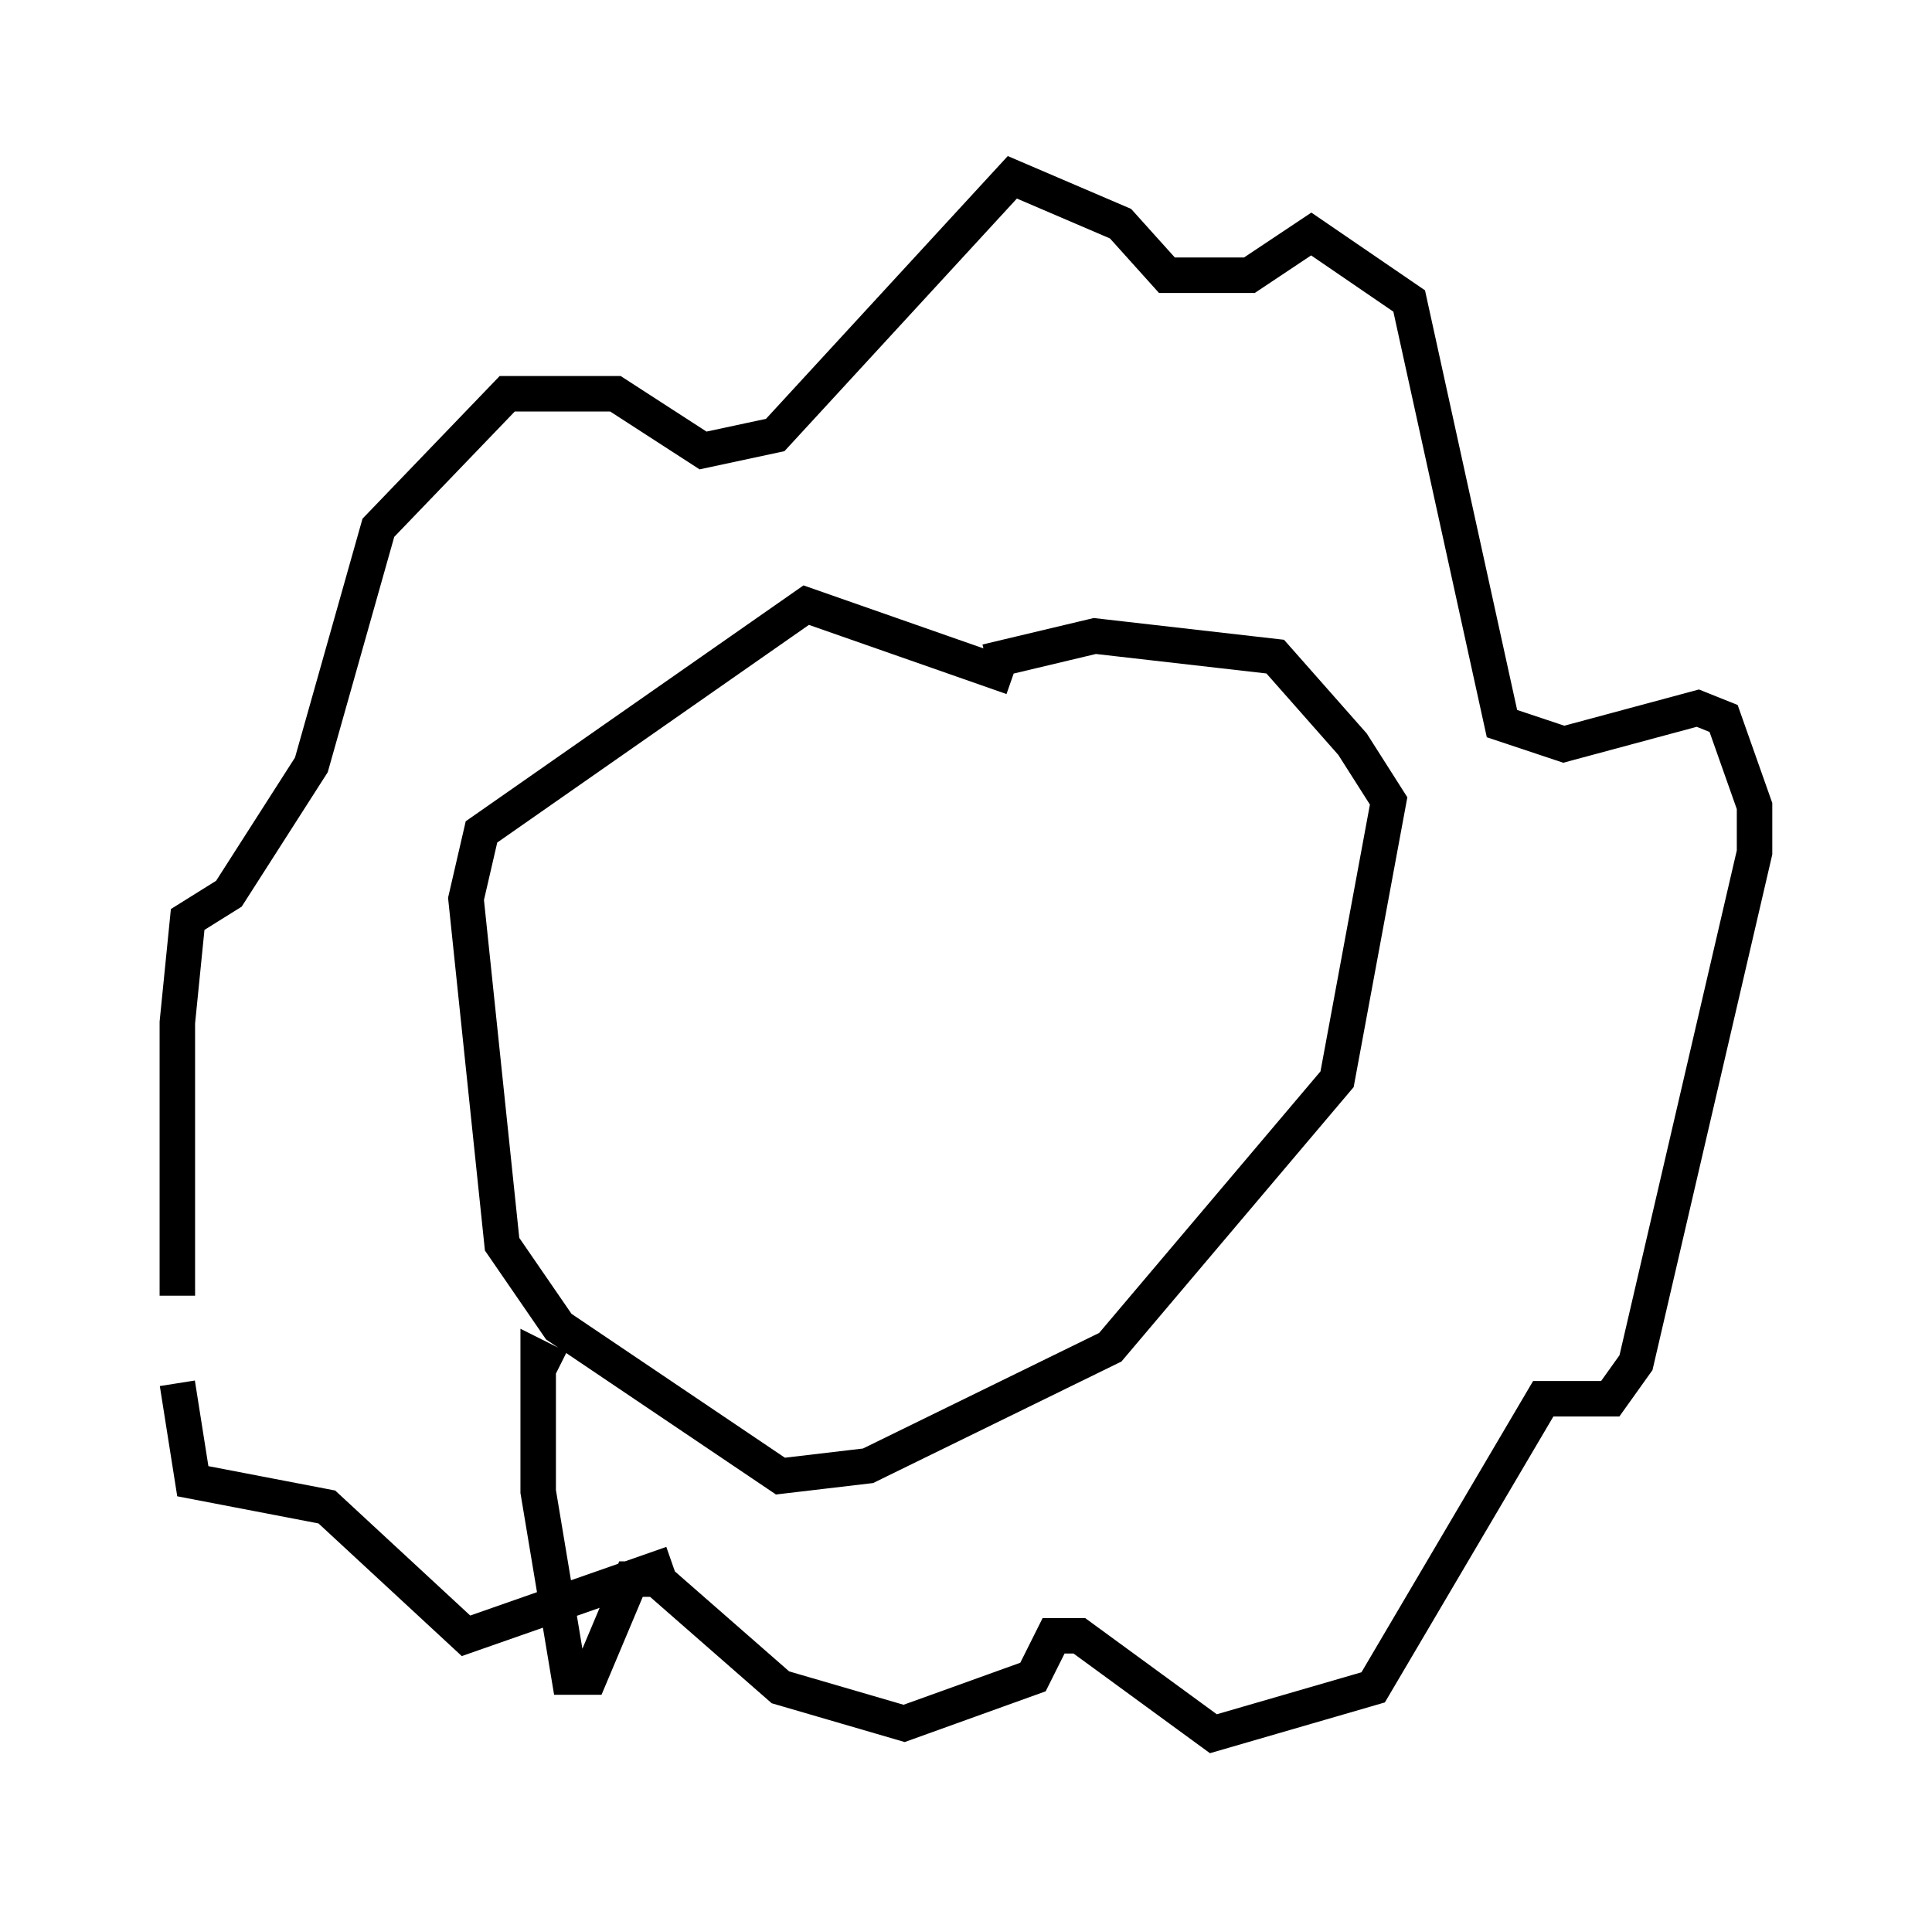 <?xml version="1.0" encoding="utf-8" ?>
<svg baseProfile="full" height="53.866" version="1.1" width="54.447" xmlns="http://www.w3.org/2000/svg" xmlns:ev="http://www.w3.org/2001/xml-events" xmlns:xlink="http://www.w3.org/1999/xlink"><defs /><rect fill="white" height="53.866" width="54.447" x="0" y="0" /><path d="M30.128, 21.268 m-1.598, -2.179 l-5.81, -2.034 -9.151, 6.391 l-0.436, 1.888 1.017, 9.732 l1.598, 2.324 6.246, 4.212 l2.469, -0.291 6.827, -3.341 l6.391, -7.553 1.453, -7.844 l-1.017, -1.598 -2.179, -2.469 l-5.084, -0.581 -3.05, 0.726 m-12.056, 19.899 l-0.581, -0.291 0.0, 3.777 l0.872, 5.229 0.581, 0.0 l1.162, -2.76 0.726, 0.0 l3.486, 3.05 3.486, 1.017 l3.631, -1.307 0.581, -1.162 l0.726, 0.0 3.777, 2.76 l4.503, -1.307 4.793, -8.134 l1.888, 0.0 0.726, -1.017 l3.341, -14.38 0.0, -1.307 l-0.872, -2.469 -0.726, -0.291 l-3.777, 1.017 -1.743, -0.581 l-2.615, -11.911 -2.76, -1.888 l-1.743, 1.162 -2.324, 0.0 l-1.307, -1.453 -3.05, -1.307 l-6.682, 7.263 -2.034, 0.436 l-2.469, -1.598 -3.05, 0.0 l-3.631, 3.777 -1.888, 6.682 l-2.324, 3.631 -1.162, 0.726 l-0.291, 2.905 0.0, 7.698 m6.101, 7.408 l0.0, 0.0 m-6.101, -4.939 l0.436, 2.76 3.777, 0.726 l3.922, 3.631 5.81, -2.034 m0.581, -18.302 " fill="none" stroke="black" stroke-width="1" /></svg>